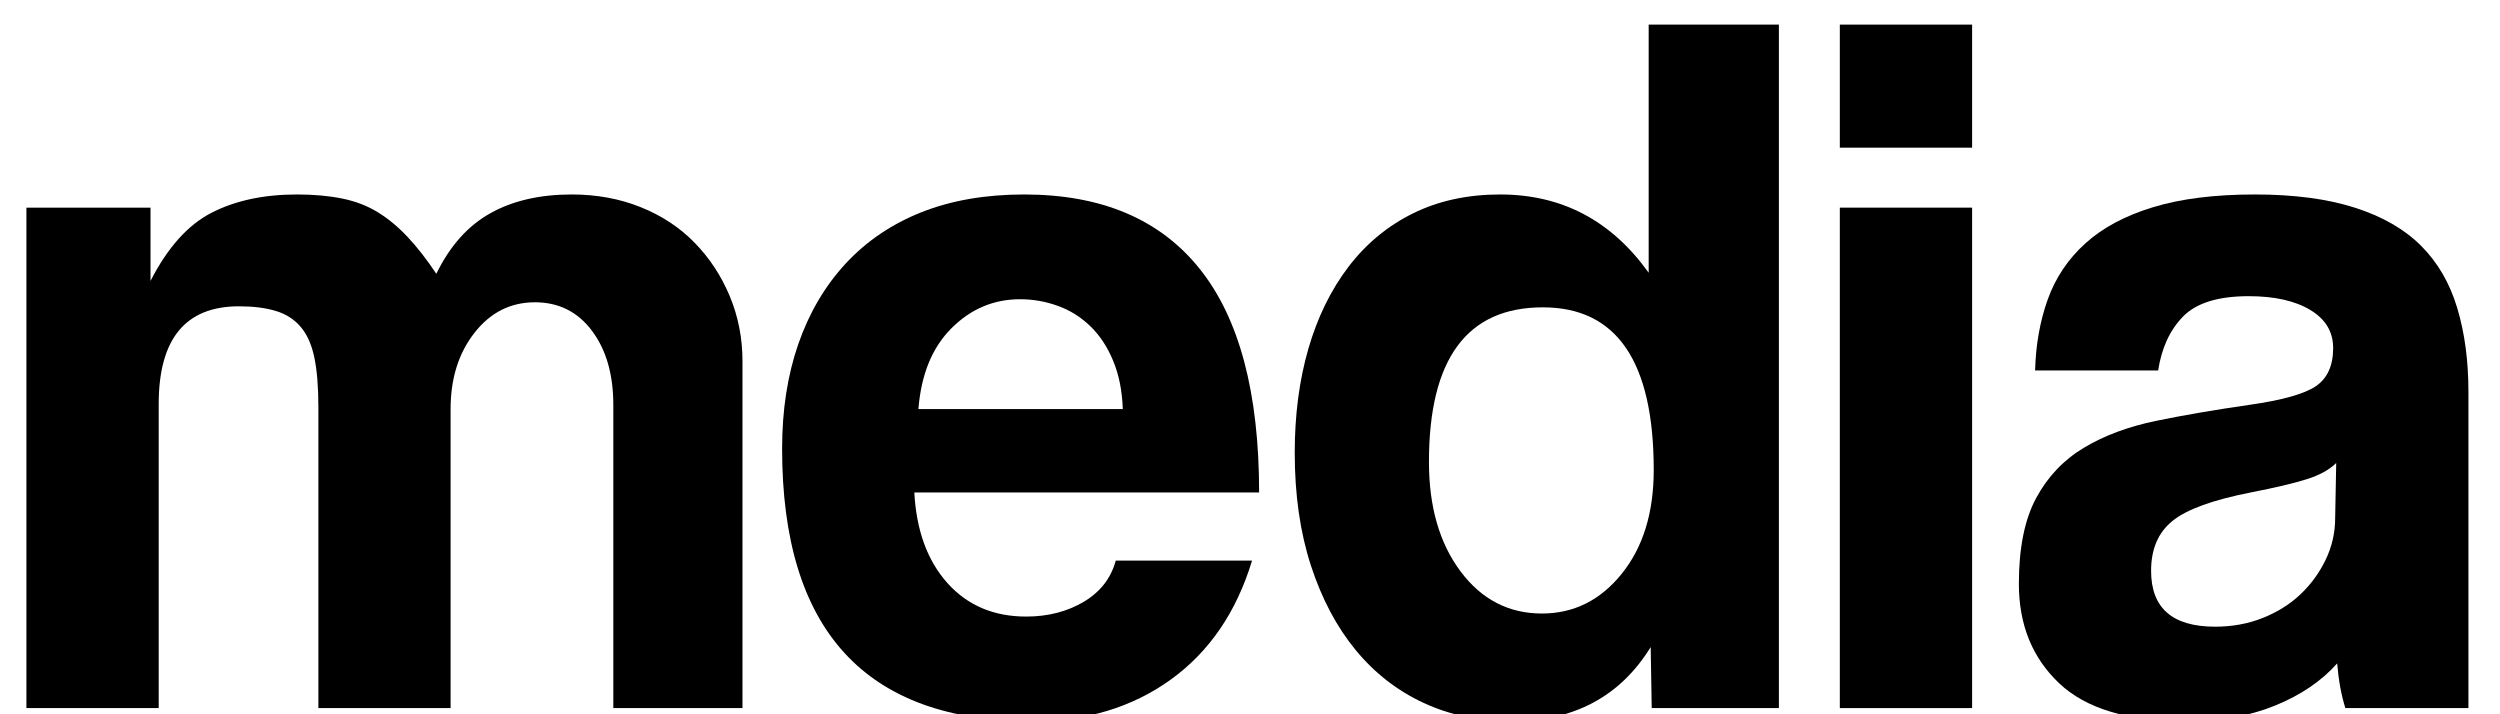 <svg xmlns="http://www.w3.org/2000/svg" xmlns:xlink="http://www.w3.org/1999/xlink" width="700" zoomAndPan="magnify" viewBox="0 0 525 150" height="200" preserveAspectRatio="xMidYMid meet" version="1.0"><defs><g/></defs><g fill="#000000" fill-opacity="1"><g transform="translate(0, 148.698)"><g><path d="M 128.797 0 L 128.797 -63.656 C 128.797 -70.062 127.301 -75.254 124.312 -79.234 C 121.32 -83.223 117.332 -85.219 112.344 -85.219 C 107.219 -85.219 102.984 -83.082 99.641 -78.812 C 96.297 -74.539 94.625 -69.203 94.625 -62.797 L 94.625 0 L 66.859 0 L 66.859 -63.219 C 66.859 -67.488 66.57 -70.977 66 -73.688 C 65.426 -76.395 64.461 -78.531 63.109 -80.094 C 61.766 -81.664 60.023 -82.77 57.891 -83.406 C 55.754 -84.051 53.188 -84.375 50.188 -84.375 C 38.945 -84.375 33.328 -77.535 33.328 -63.859 L 33.328 0 L 5.547 0 L 5.547 -105.094 L 31.609 -105.094 L 31.609 -89.703 C 35.172 -96.68 39.441 -101.453 44.422 -104.016 C 49.41 -106.578 55.395 -107.859 62.375 -107.859 C 65.926 -107.859 69.094 -107.57 71.875 -107 C 74.656 -106.438 77.145 -105.477 79.344 -104.125 C 81.551 -102.77 83.648 -101.023 85.641 -98.891 C 87.641 -96.754 89.633 -94.191 91.625 -91.203 C 94.477 -97.047 98.254 -101.281 102.953 -103.906 C 107.648 -106.539 113.348 -107.859 120.047 -107.859 C 125.305 -107.859 130.145 -106.969 134.562 -105.188 C 138.977 -103.414 142.75 -100.926 145.875 -97.719 C 149.008 -94.508 151.469 -90.77 153.25 -86.5 C 155.031 -82.227 155.922 -77.672 155.922 -72.828 L 155.922 0 Z M 128.797 0 "/></g></g></g><g fill="#000000" fill-opacity="1"><g transform="translate(161.04, 148.698)"><g><path d="M 74.75 -62.797 C 74.613 -66.641 73.938 -70.02 72.719 -72.938 C 71.508 -75.863 69.91 -78.285 67.922 -80.203 C 65.93 -82.129 63.656 -83.551 61.094 -84.469 C 58.531 -85.395 55.895 -85.859 53.188 -85.859 C 47.633 -85.859 42.828 -83.828 38.766 -79.766 C 34.711 -75.711 32.398 -70.055 31.828 -62.797 Z M 30.969 -45.281 C 31.395 -37.312 33.707 -30.973 37.906 -26.266 C 42.113 -21.566 47.633 -19.219 54.469 -19.219 C 59.02 -19.219 63.039 -20.25 66.531 -22.312 C 70.02 -24.383 72.266 -27.27 73.266 -30.969 L 101.891 -30.969 C 98.609 -20.145 92.91 -11.812 84.797 -5.969 C 76.68 -0.133 67 2.781 55.75 2.781 C 20.719 2.781 3.203 -16.301 3.203 -54.469 C 3.203 -62.582 4.336 -69.914 6.609 -76.469 C 8.891 -83.02 12.203 -88.645 16.547 -93.344 C 20.891 -98.039 26.191 -101.633 32.453 -104.125 C 38.723 -106.613 45.922 -107.859 54.047 -107.859 C 70.273 -107.859 82.551 -102.66 90.875 -92.266 C 99.207 -81.879 103.375 -66.219 103.375 -45.281 Z M 30.969 -45.281 "/></g></g></g><g fill="#000000" fill-opacity="1"><g transform="translate(268.471, 148.698)"><g><path d="M 55.328 -19.859 C 62.016 -19.859 67.598 -22.633 72.078 -28.188 C 76.566 -33.75 78.812 -41.016 78.812 -49.984 C 78.812 -72.766 71.051 -84.156 55.531 -84.156 C 39.582 -84.156 31.609 -73.332 31.609 -51.688 C 31.609 -42.289 33.816 -34.633 38.234 -28.719 C 42.648 -22.812 48.348 -19.859 55.328 -19.859 Z M 78.391 0 L 78.172 -12.812 C 71.766 -2.414 62.008 2.781 48.906 2.781 C 42.219 2.781 36.098 1.5 30.547 -1.062 C 24.992 -3.625 20.223 -7.328 16.234 -12.172 C 12.242 -17.016 9.109 -22.926 6.828 -29.906 C 4.555 -36.883 3.422 -44.785 3.422 -53.609 C 3.422 -61.586 4.379 -68.883 6.297 -75.5 C 8.223 -82.125 11.035 -87.859 14.734 -92.703 C 18.441 -97.547 22.961 -101.281 28.297 -103.906 C 33.641 -106.539 39.727 -107.859 46.562 -107.859 C 59.52 -107.859 69.914 -102.379 77.75 -91.422 L 77.75 -143.531 L 105.094 -143.531 L 105.094 0 Z M 78.391 0 "/></g></g></g><g fill="#000000" fill-opacity="1"><g transform="translate(380.174, 148.698)"><g><path d="M 6.188 0 L 6.188 -105.094 L 33.969 -105.094 L 33.969 0 Z M 6.188 -117.688 L 6.188 -143.531 L 33.969 -143.531 L 33.969 -117.688 Z M 6.188 -117.688 "/></g></g></g><g fill="#000000" fill-opacity="1"><g transform="translate(421.182, 148.698)"><g><path d="M 69.422 -51.469 C 67.992 -50.051 65.926 -48.914 63.219 -48.062 C 60.52 -47.207 56.602 -46.281 51.469 -45.281 C 43.5 -43.719 38.02 -41.723 35.031 -39.297 C 32.039 -36.879 30.547 -33.391 30.547 -28.828 C 30.547 -21.004 35.031 -17.094 44 -17.094 C 47.562 -17.094 50.875 -17.695 53.938 -18.906 C 57 -20.113 59.629 -21.75 61.828 -23.812 C 64.035 -25.875 65.816 -28.297 67.172 -31.078 C 68.523 -33.859 69.203 -36.812 69.203 -39.938 Z M 71.344 0 C 70.488 -2.707 69.914 -5.836 69.625 -9.391 C 66.352 -5.691 62.008 -2.738 56.594 -0.531 C 51.188 1.676 44.926 2.781 37.812 2.781 C 25.707 2.781 16.844 0.109 11.219 -5.234 C 5.594 -10.578 2.781 -17.52 2.781 -26.062 C 2.781 -33.602 3.988 -39.613 6.406 -44.094 C 8.82 -48.582 12.164 -52.109 16.438 -54.672 C 20.719 -57.242 25.812 -59.133 31.719 -60.344 C 37.625 -61.551 44.066 -62.656 51.047 -63.656 C 58.023 -64.645 62.723 -65.957 65.141 -67.594 C 67.566 -69.238 68.781 -71.91 68.781 -75.609 C 68.781 -79.023 67.176 -81.691 63.969 -83.609 C 60.77 -85.535 56.461 -86.5 51.047 -86.5 C 44.641 -86.5 40.047 -85.078 37.266 -82.234 C 34.492 -79.391 32.75 -75.613 32.031 -70.906 L 6.188 -70.906 C 6.332 -76.32 7.223 -81.305 8.859 -85.859 C 10.504 -90.422 13.141 -94.336 16.766 -97.609 C 20.398 -100.891 25.133 -103.414 30.969 -105.188 C 36.812 -106.969 43.93 -107.859 52.328 -107.859 C 60.586 -107.859 67.598 -106.93 73.359 -105.078 C 79.129 -103.234 83.758 -100.566 87.25 -97.078 C 90.738 -93.586 93.266 -89.242 94.828 -84.047 C 96.398 -78.848 97.188 -72.973 97.188 -66.422 L 97.188 0 Z M 71.344 0 "/></g></g></g></svg>
